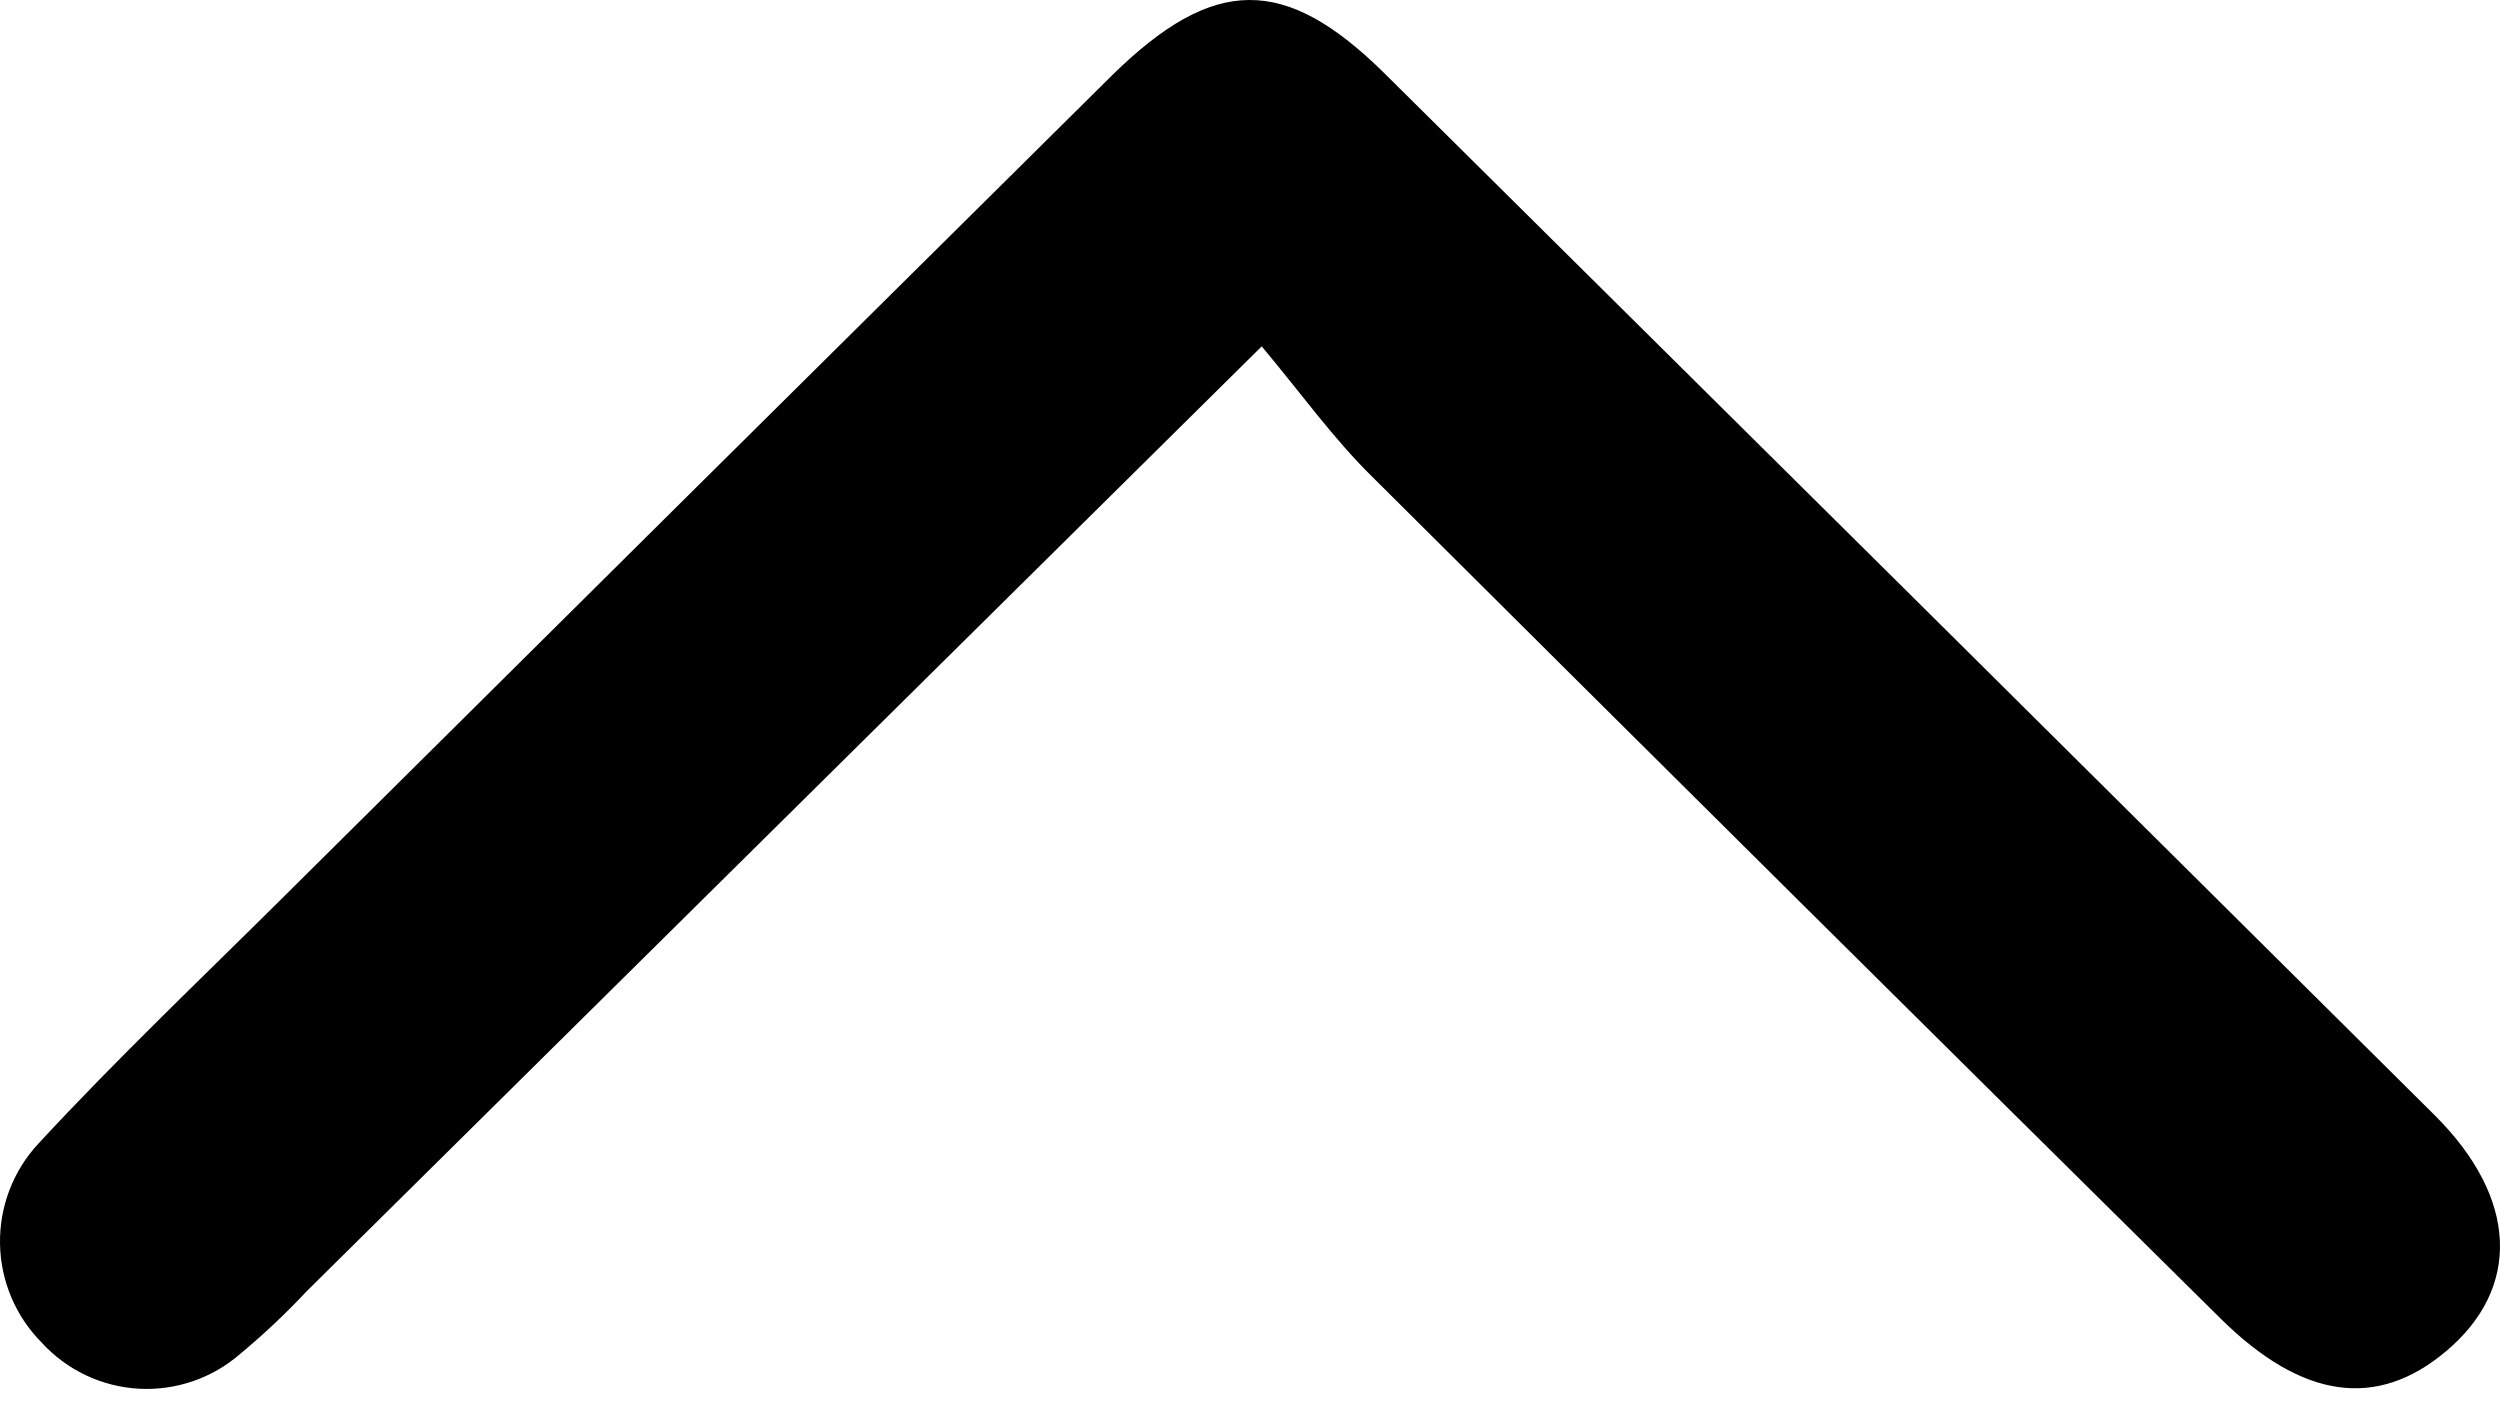<svg width="128" height="72" viewBox="0 0 128 72" fill="none" xmlns="http://www.w3.org/2000/svg">
<path d="M64.6 17.733L15.706 66.107C14.641 67.245 13.506 68.316 12.308 69.311C10.874 70.565 9.006 71.208 7.105 71.102C5.203 70.995 3.419 70.148 2.135 68.742C0.799 67.397 0.035 65.588 0.001 63.692C-0.033 61.797 0.664 59.961 1.951 58.569C5.969 54.225 10.262 50.145 14.464 45.974C28.618 31.922 42.779 17.879 56.947 3.847C62.136 -1.24 65.778 -1.301 70.906 3.776C88.838 21.538 106.755 39.314 124.66 57.104C128.933 61.356 129.087 65.955 125.231 69.19C121.701 72.16 117.886 71.651 113.695 67.511C99.181 53.16 84.695 38.785 70.235 24.387C68.272 22.454 66.634 20.165 64.6 17.733Z" fill="black"/>
</svg>
